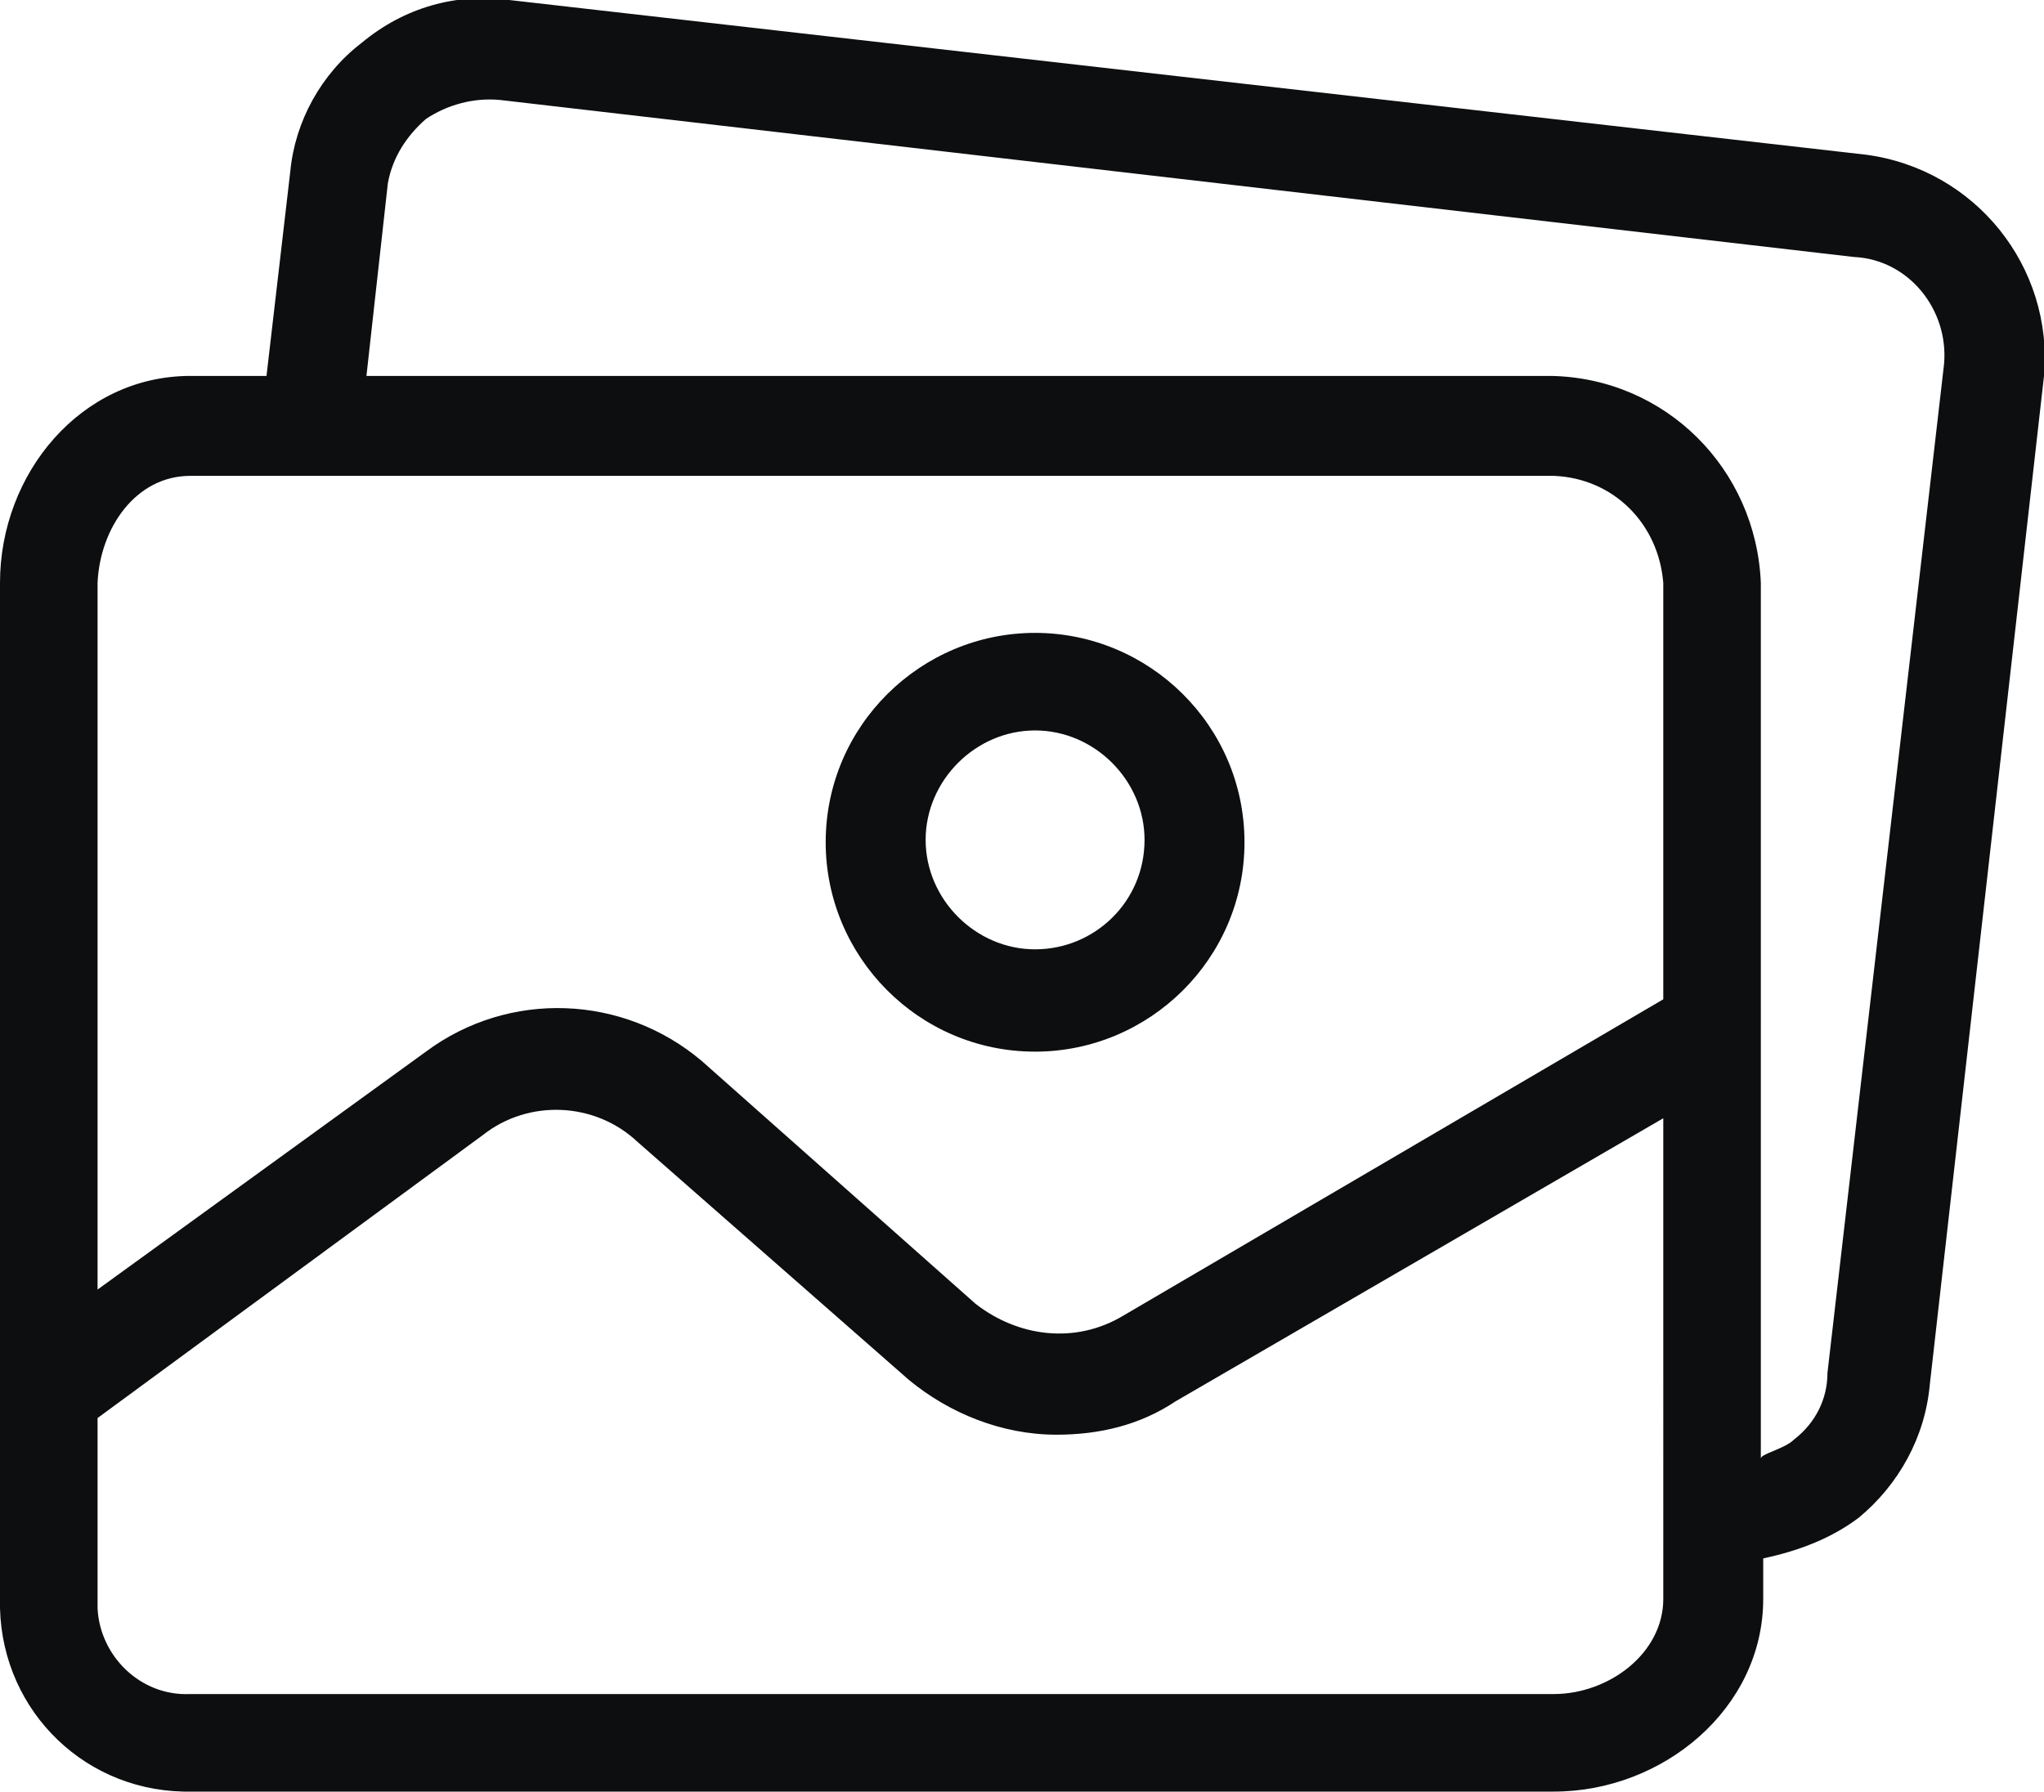 <?xml version="1.0" encoding="utf-8"?>
<!-- Generator: Adobe Illustrator 19.0.1, SVG Export Plug-In . SVG Version: 6.00 Build 0)  -->
<svg version="1.1" id="Шар_1" xmlns="http://www.w3.org/2000/svg" xmlns:xlink="http://www.w3.org/1999/xlink" x="0px" y="0px"
	 viewBox="0 0 85.9 75.3" style="enable-background:new 0 0 85.9 75.3;" xml:space="preserve">
<style type="text/css">
	.st0{fill:#0C0E0F;}
</style>
<path class="st0" d="M43.5,26.6c-4.8,0-8.8,3.9-8.8,8.8c0,4.8,3.9,8.8,8.8,8.8c4.8,0,8.8-3.9,8.8-8.8C52.3,30.5,48.3,26.6,43.5,26.6
	 M43.5,39.9c-2.5,0-4.6-2.1-4.6-4.6c0-2.5,2.1-4.6,4.6-4.6c2.5,0,4.6,2.1,4.6,4.6C48.1,37.9,46,39.9,43.5,39.9"/>
<path class="st0" d="M78.4,6.5l-57-6.5c-2.2-0.3-4.4,0.3-6.2,1.8c-1.7,1.3-2.8,3.3-3,5.4l-1,8.6H8c-4.6,0-8,4.1-8,8.7v42.7
	c-0.1,4.4,3.3,8,7.7,8.1c0.1,0,0.2,0,0.3,0h57.3c4.6,0,8.8-3.5,8.8-8.1v-1.7c1.4-0.3,2.8-0.8,4-1.7c1.7-1.4,2.8-3.4,3-5.6l4.8-42.4
	C86.3,11.2,83,7.1,78.4,6.5 M69.9,67.2c0,2.3-2.3,4-4.6,4H8c-2.1,0.1-3.8-1.6-3.9-3.6c0-0.1,0-0.2,0-0.3v-7.7l16.2-11.9
	c1.9-1.5,4.7-1.4,6.5,0.3l11.4,10c1.7,1.4,3.9,2.3,6.2,2.3c1.8,0,3.5-0.4,5-1.4l20.5-11.9V67.2z M69.9,42L47.2,55.3
	c-2,1.2-4.4,0.9-6.2-0.5L29.5,44.6c-3.3-2.8-8.1-3-11.6-0.4l-13.8,10V24.5C4.2,22.2,5.7,20,8,20h57.3c2.5,0.1,4.4,2,4.6,4.5V42z
	 M81.7,15.3C81.7,15.3,81.7,15.3,81.7,15.3l-4.9,42.4c0,1.1-0.5,2.1-1.4,2.8c-0.4,0.4-1.4,0.6-1.4,0.8V24.5c-0.2-4.8-4-8.6-8.8-8.7
	H15.4l0.9-8.1c0.2-1.1,0.8-2,1.6-2.7c0.9-0.6,2-0.9,3.1-0.8l56.9,6.6C80.2,10.9,81.9,13,81.7,15.3"/>
</svg>

